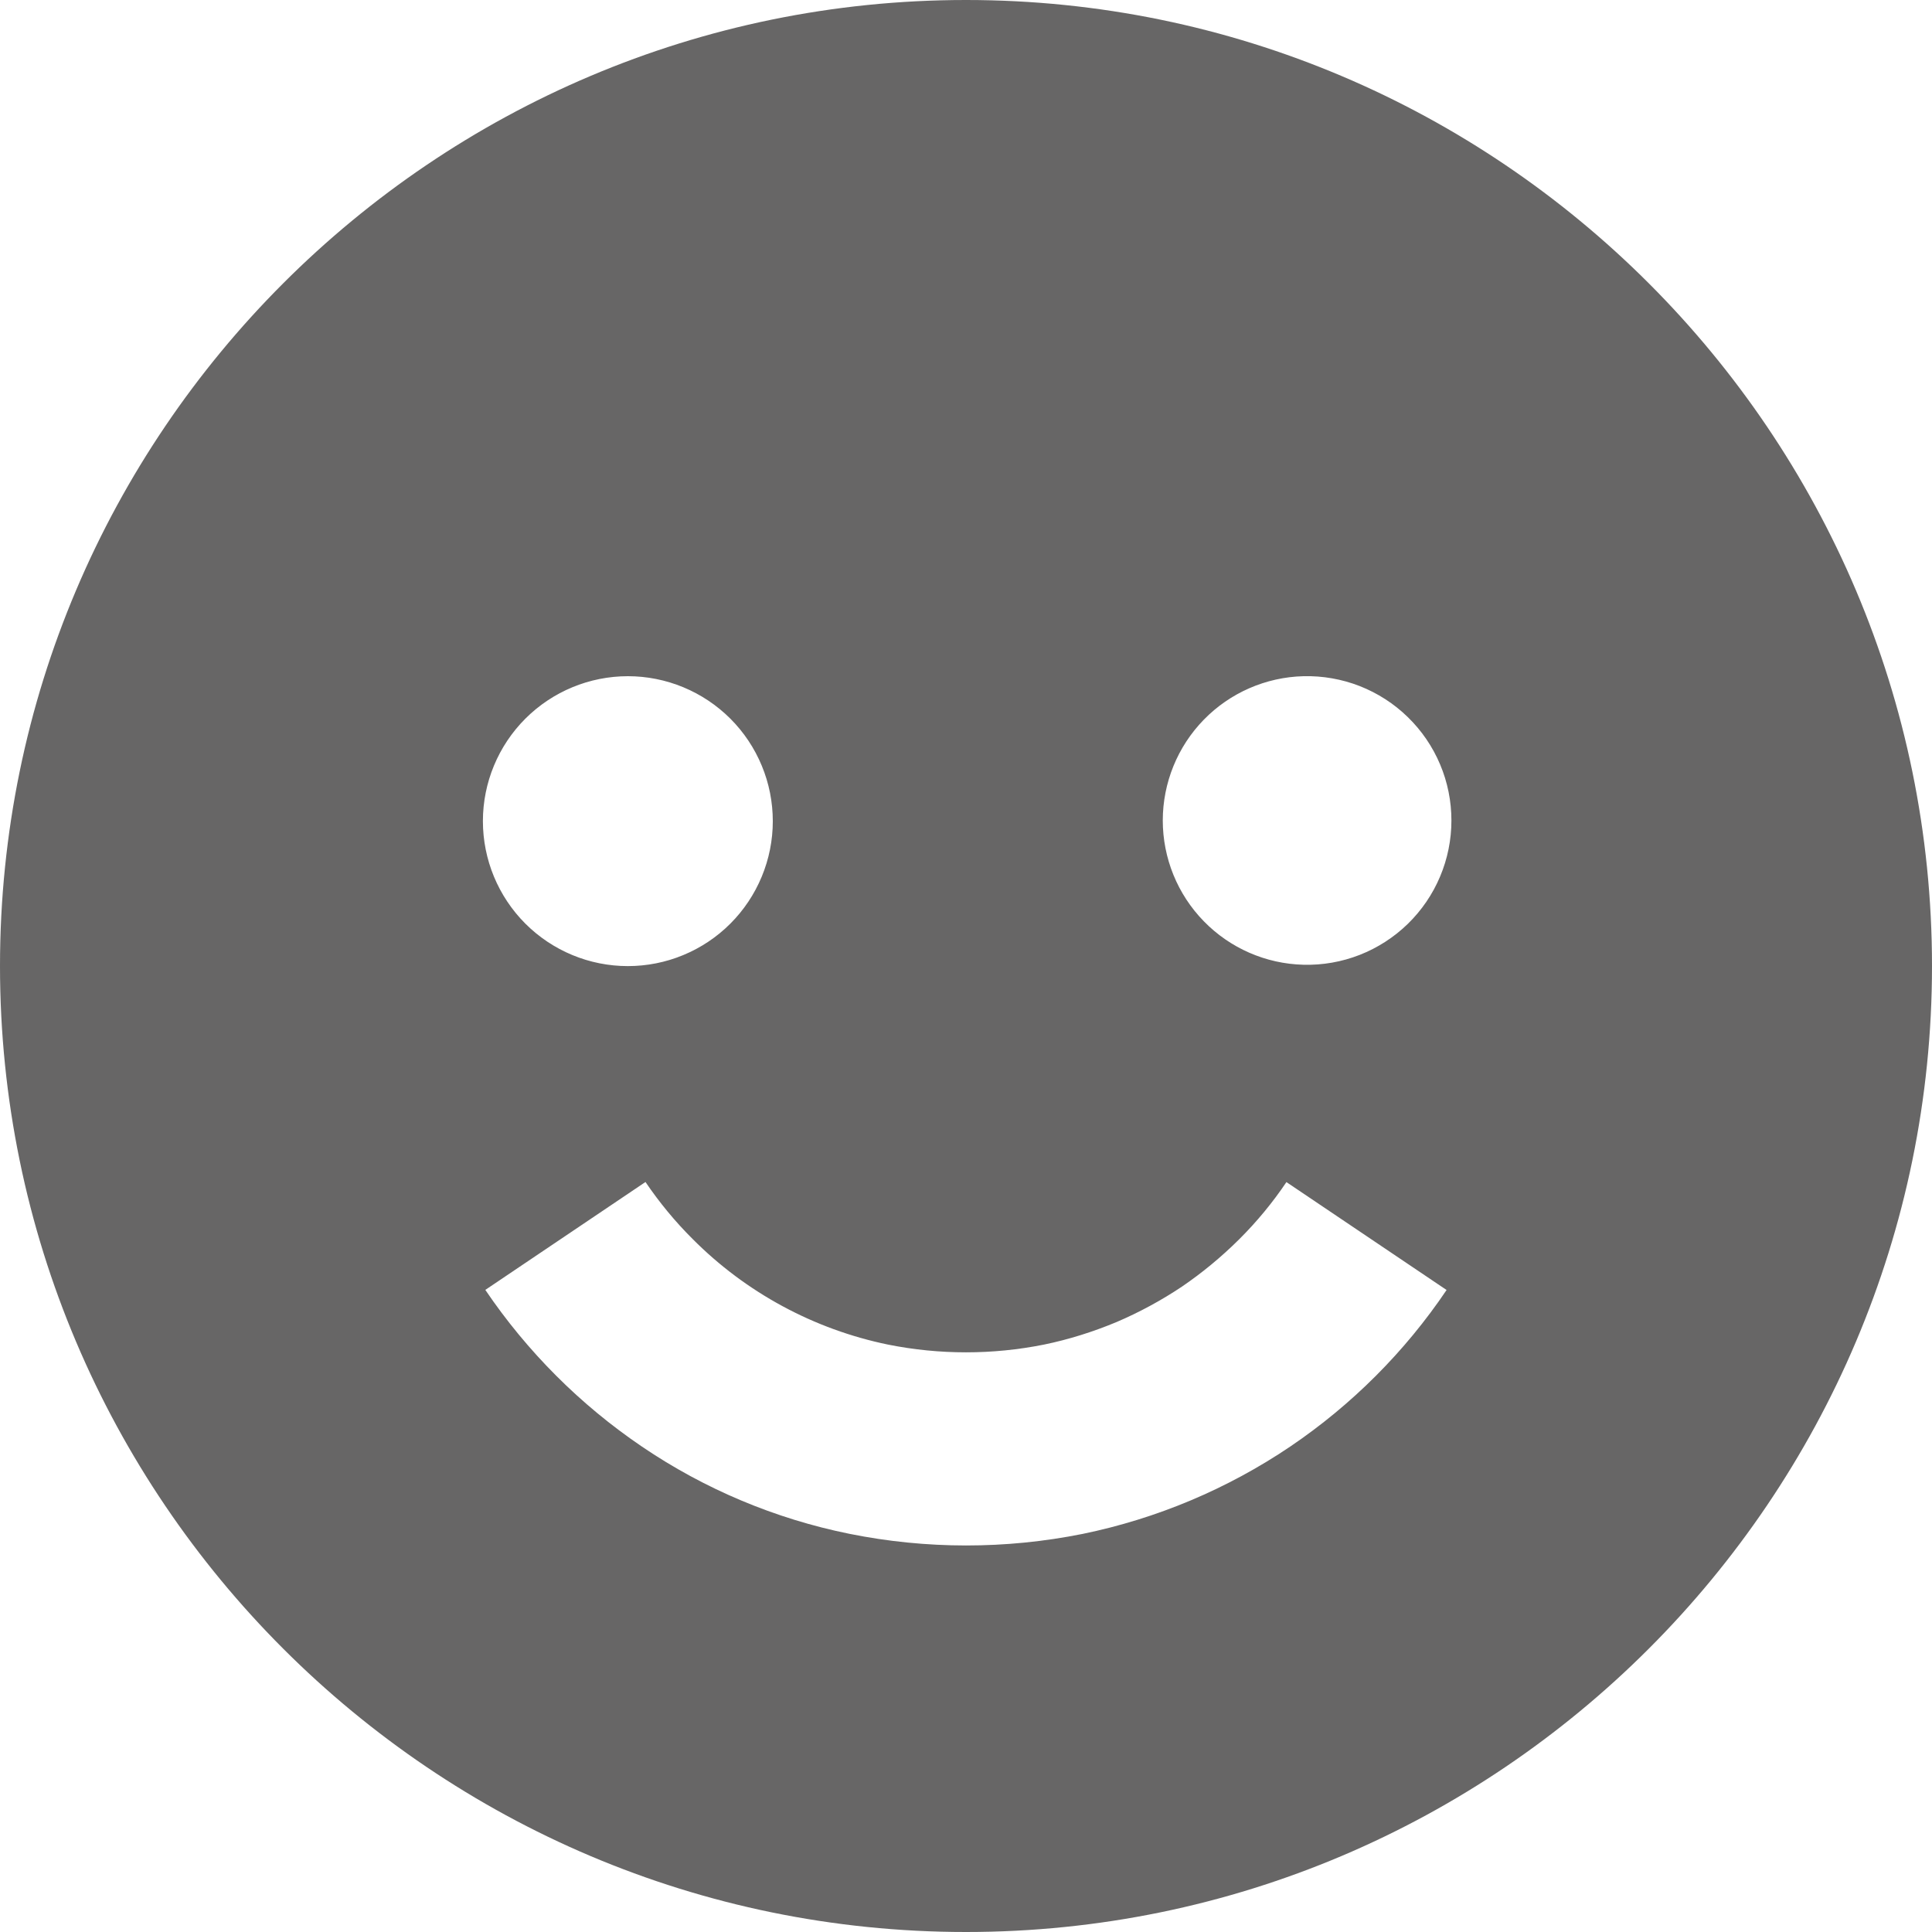 <svg width="40" height="40" viewBox="0 0 40 40" fill="none" xmlns="http://www.w3.org/2000/svg">
<path d="M20 40C31.028 40 40 31.028 40 20C40 8.972 31.028 0 20 0C8.972 0 0 8.972 0 20C0 31.028 8.972 40 20 40ZM26.986 14C27.385 13.99 27.782 14.06 28.153 14.205C28.524 14.351 28.863 14.569 29.148 14.848C29.434 15.126 29.661 15.459 29.816 15.827C29.971 16.194 30.05 16.589 30.05 16.988C30.05 17.387 29.97 17.782 29.815 18.149C29.66 18.517 29.433 18.849 29.147 19.128C28.861 19.406 28.523 19.624 28.151 19.77C27.78 19.915 27.383 19.985 26.984 19.974C26.205 19.954 25.465 19.63 24.922 19.072C24.378 18.514 24.074 17.765 24.074 16.986C24.075 16.207 24.379 15.459 24.923 14.901C25.467 14.343 26.207 14.02 26.986 14ZM18.384 27.838C19.451 28.052 20.549 28.052 21.616 27.838C22.122 27.734 22.626 27.576 23.116 27.372C23.584 27.172 24.044 26.924 24.474 26.636C24.89 26.352 25.288 26.024 25.656 25.658C26.022 25.294 26.35 24.896 26.634 24.474L29.95 26.708C29.088 27.986 27.989 29.086 26.712 29.95C25.411 30.828 23.951 31.442 22.414 31.758C20.82 32.078 19.179 32.077 17.586 31.756C16.049 31.445 14.588 30.831 13.29 29.95C12.013 29.084 10.913 27.983 10.048 26.706L13.364 24.472C13.65 24.894 13.978 25.292 14.34 25.652C15.444 26.762 16.851 27.522 18.384 27.838ZM13 14C13.394 14 13.784 14.078 14.148 14.229C14.512 14.38 14.843 14.601 15.122 14.88C15.4 15.158 15.621 15.489 15.772 15.854C15.923 16.218 16 16.608 16 17.002C16 17.396 15.922 17.786 15.771 18.15C15.62 18.514 15.399 18.845 15.12 19.124C14.842 19.402 14.511 19.623 14.146 19.774C13.782 19.925 13.392 20.002 12.998 20.002C12.202 20.002 11.439 19.685 10.876 19.122C10.314 18.559 9.998 17.796 9.998 17C9.998 16.204 10.315 15.441 10.878 14.878C11.441 14.316 12.204 14 13 14Z" fill="#676666"/>
</svg>
